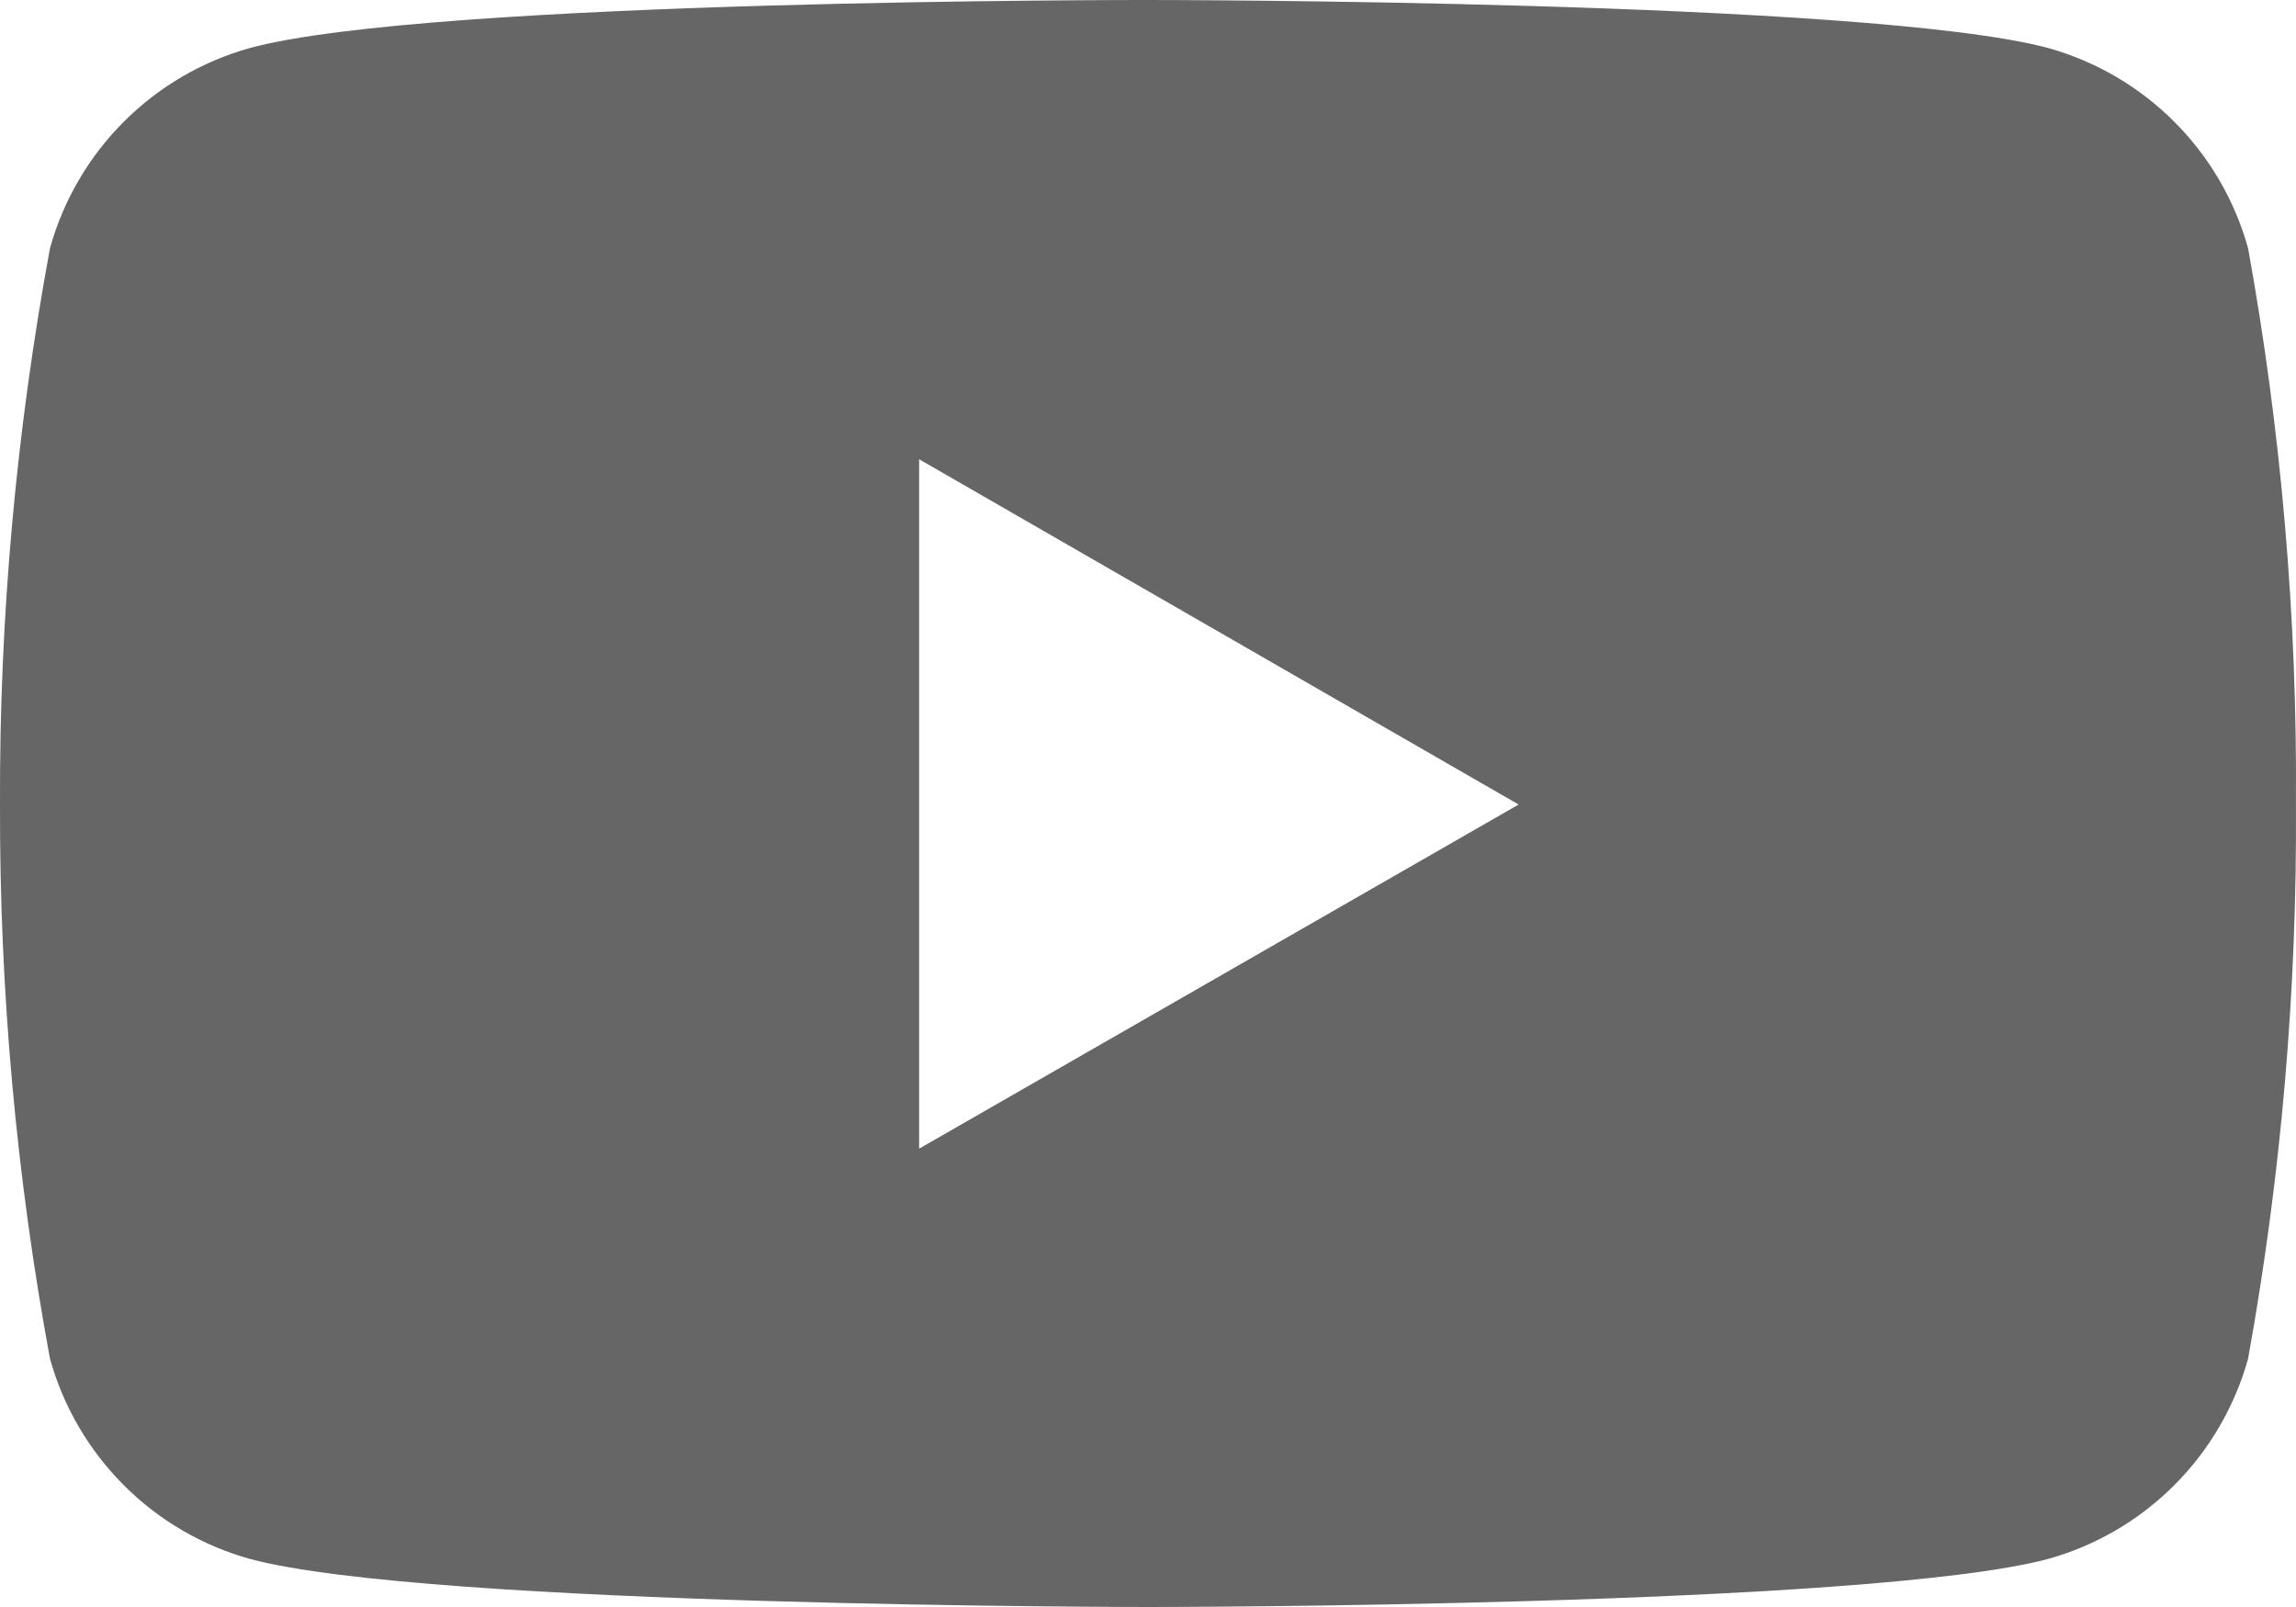 <svg width="40" height="28" viewBox="0 0 40 28" fill="none" xmlns="http://www.w3.org/2000/svg">
<path d="M39.165 4.324C38.933 3.491 38.491 2.733 37.881 2.123C37.271 1.512 36.514 1.069 35.684 0.837C32.566 2.39883e-05 20.018 2.36891e-05 20.018 2.36891e-05C20.018 2.36891e-05 7.501 -0.017 4.352 0.837C3.521 1.069 2.764 1.512 2.155 2.123C1.545 2.733 1.103 3.491 0.871 4.324C0.28 7.521 -0.012 10.766 0 14.018C-0.009 17.257 0.282 20.49 0.871 23.675C1.103 24.507 1.545 25.265 2.155 25.876C2.764 26.487 3.521 26.93 4.352 27.162C7.466 28 20.018 28 20.018 28C20.018 28 32.532 28 35.684 27.162C36.514 26.93 37.271 26.487 37.881 25.876C38.491 25.265 38.933 24.507 39.165 23.675C39.741 20.489 40.02 17.256 39.999 14.018C40.023 10.767 39.744 7.522 39.165 4.324ZM16.013 20.014V8.002L26.457 14.018L16.013 20.014Z" fill="#666666"/>
</svg>
